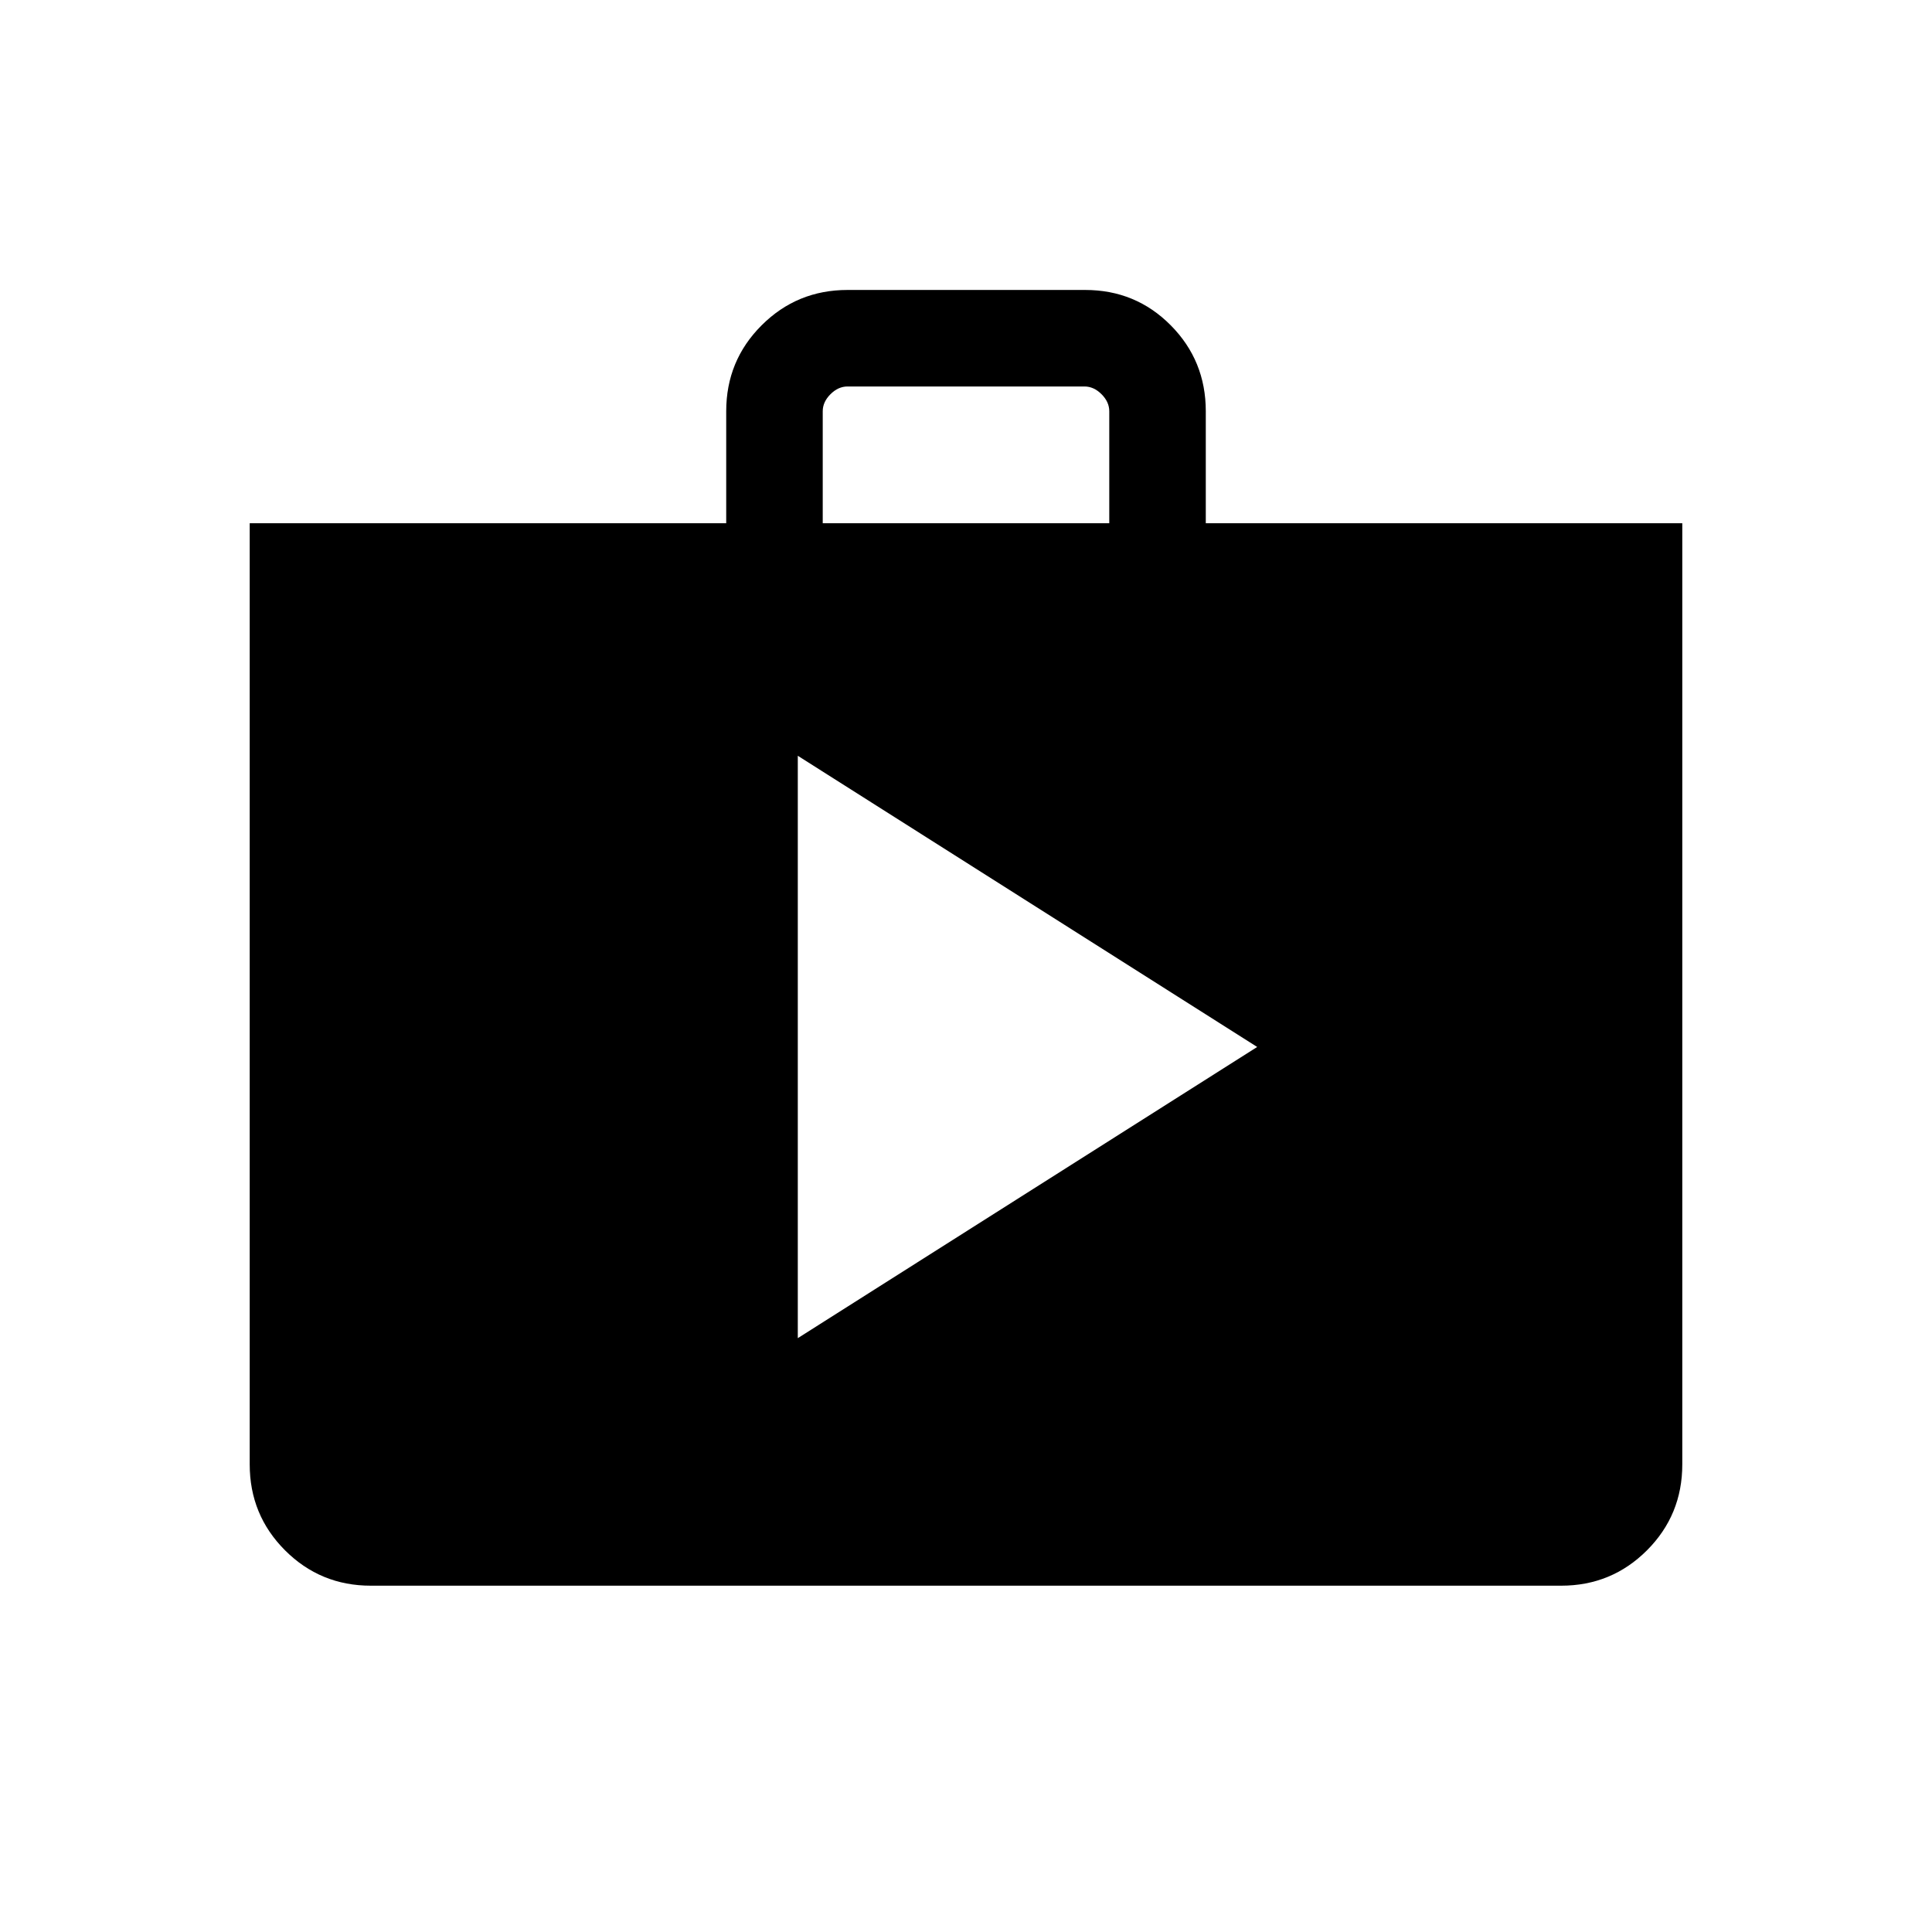 <svg xmlns="http://www.w3.org/2000/svg" height="20" viewBox="0 -960 960 960" width="20"><path d="m396.42-295.08 228.27-144.69-228.27-144.69v289.38Zm-212.16 123q-25.05 0-42.62-17.56-17.56-17.57-17.56-42.71V-700h236.77v-55.65q0-25.14 17.59-42.7 17.59-17.57 42.68-17.57h118.11q25.09 0 42.51 17.57 17.41 17.56 17.41 42.7V-700h236.77v467.65q0 25.14-17.56 42.71-17.57 17.56-42.62 17.56H184.26ZM408.81-700h142.38v-55.65q0-4.62-3.84-8.46-3.85-3.85-8.47-3.85H421.12q-4.62 0-8.47 3.85-3.84 3.84-3.84 8.46V-700Z"/></svg>